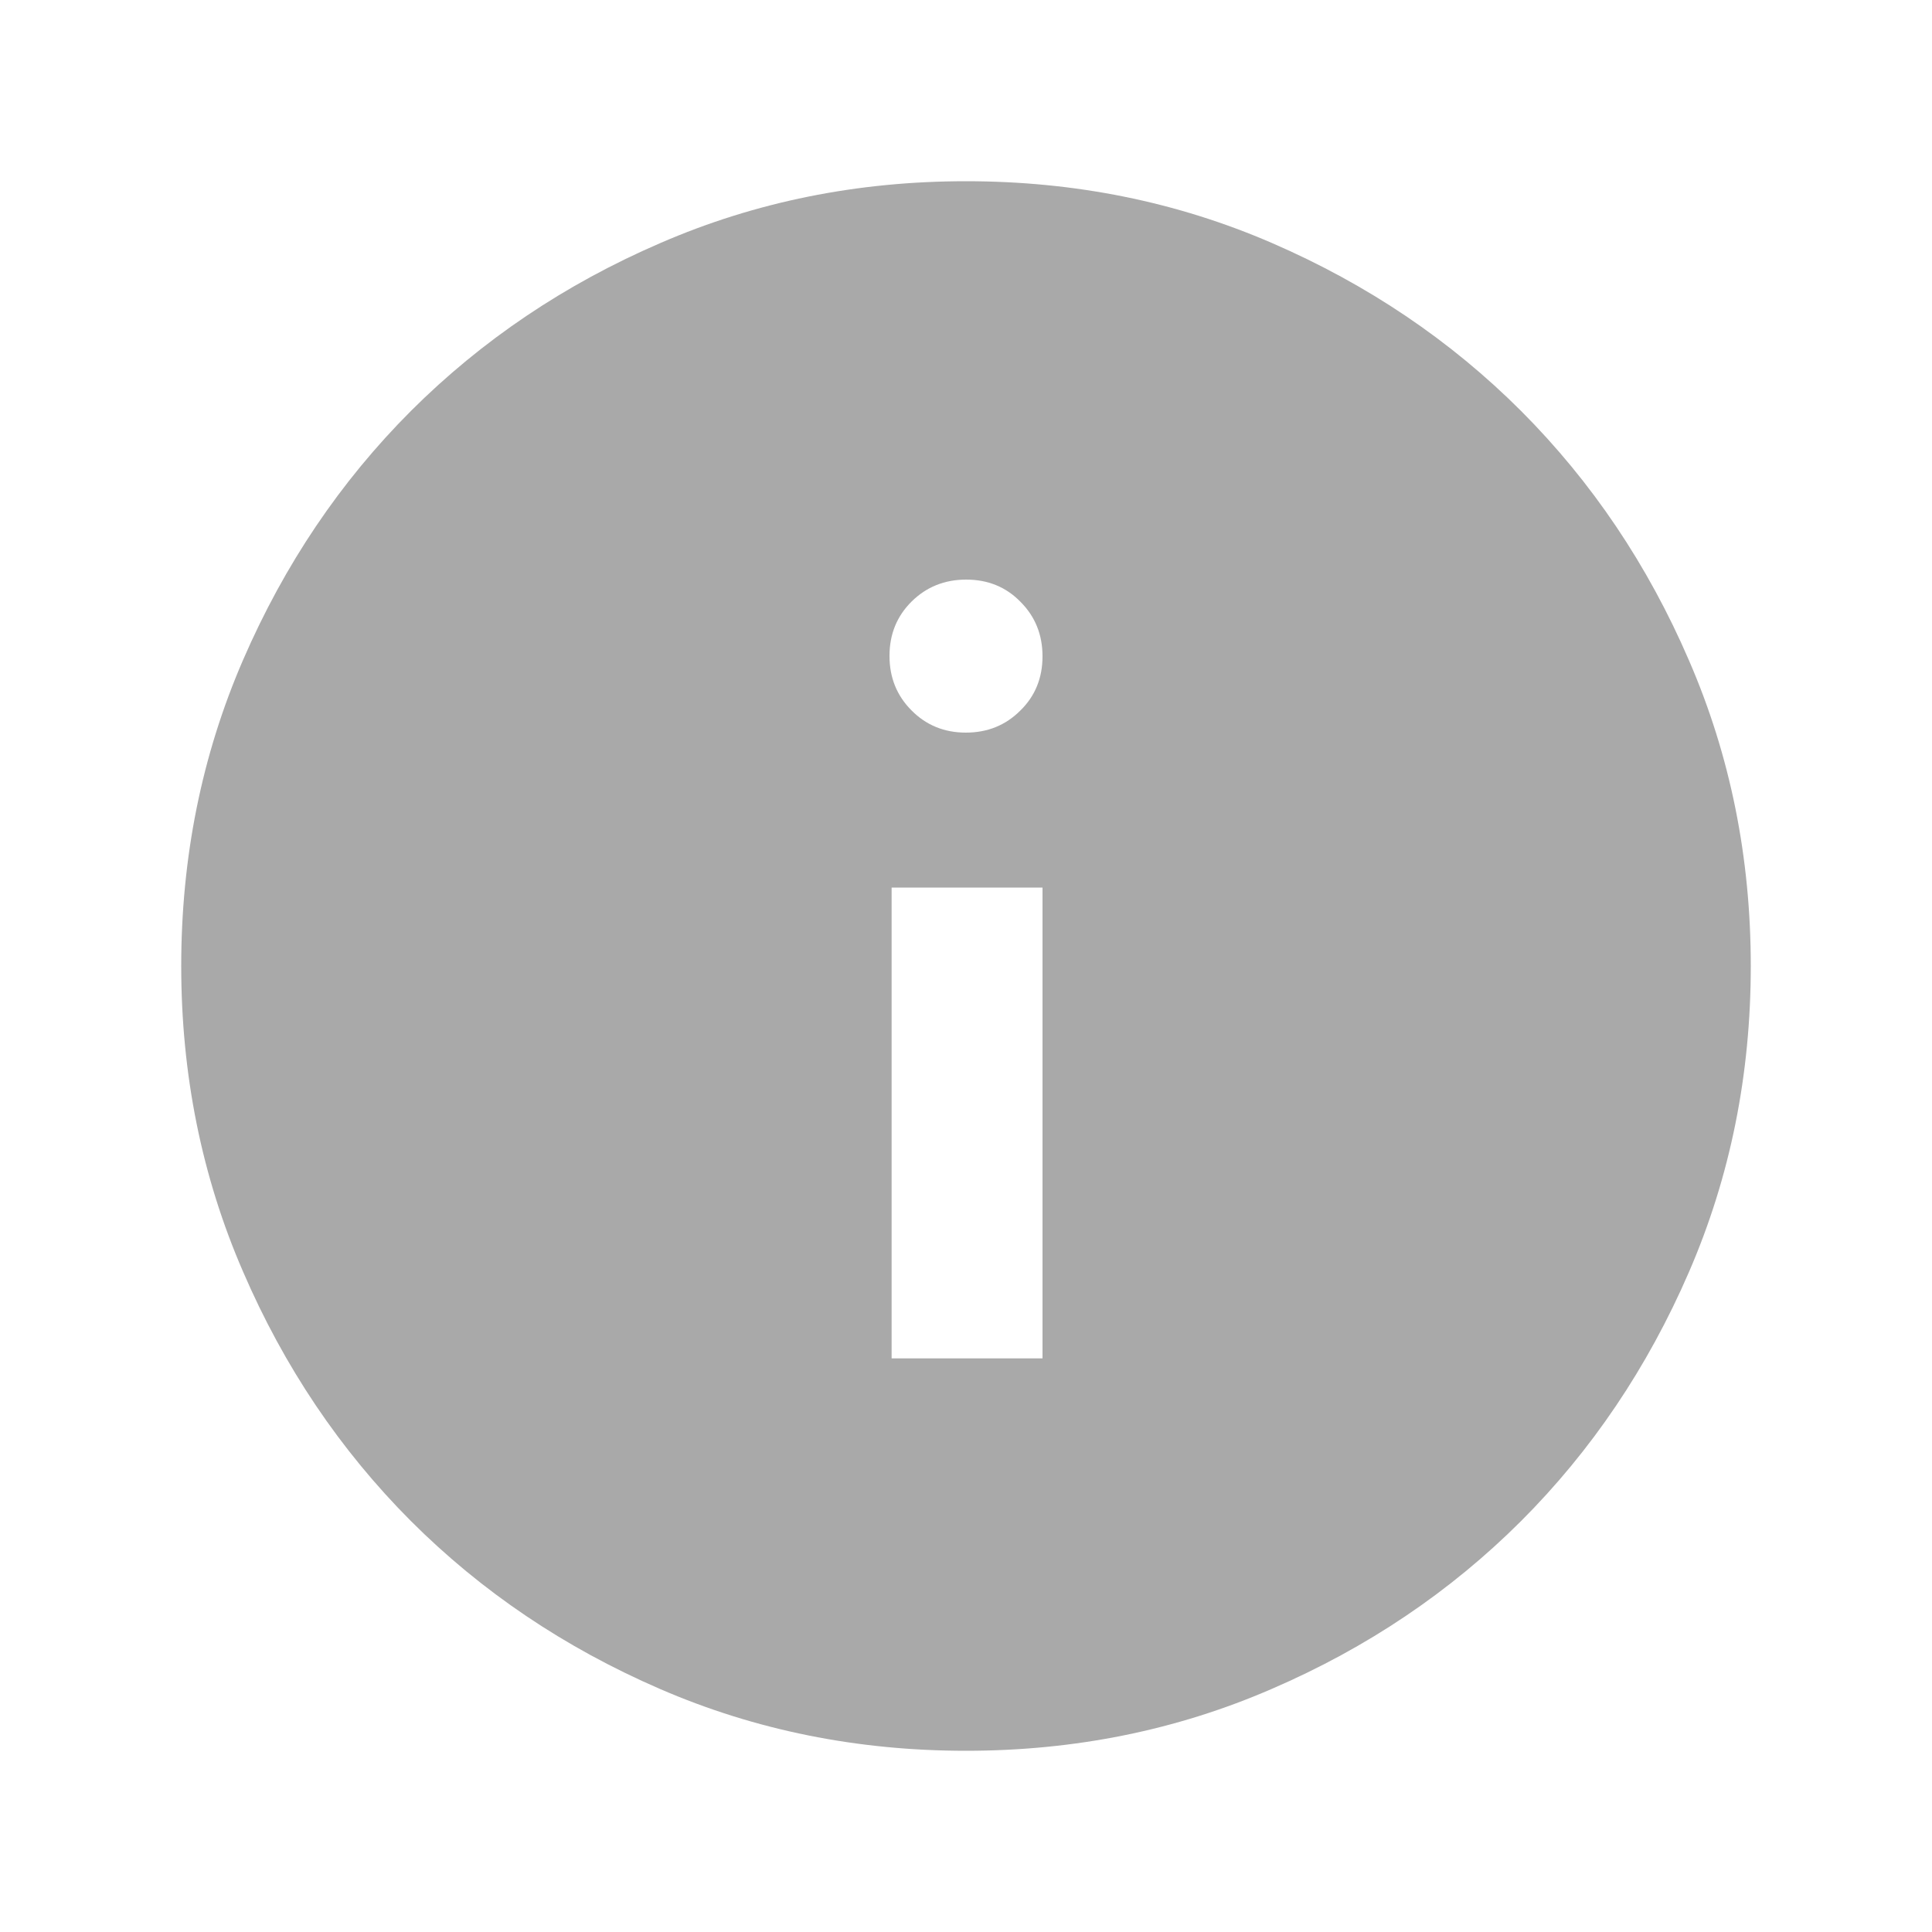 <svg width="10" height="10" viewBox="0 0 10 10" fill="none" xmlns="http://www.w3.org/2000/svg">
<g clip-path="url(#clip0_105_5912)">
<path d="M4.615 7.031H5.396V4.594H4.615V7.031ZM4.999 3.792C5.111 3.792 5.205 3.754 5.281 3.678C5.358 3.603 5.396 3.509 5.396 3.397C5.396 3.285 5.358 3.191 5.282 3.115C5.207 3.038 5.113 3 5.001 3C4.889 3 4.795 3.038 4.719 3.113C4.642 3.189 4.604 3.283 4.604 3.395C4.604 3.507 4.642 3.601 4.718 3.677C4.793 3.753 4.887 3.792 4.999 3.792ZM5 9.062C4.438 9.062 3.91 8.956 3.416 8.742C2.922 8.528 2.492 8.238 2.126 7.872C1.761 7.506 1.471 7.076 1.258 6.582C1.044 6.089 0.938 5.561 0.938 5C0.938 4.438 1.044 3.91 1.258 3.416C1.472 2.922 1.762 2.492 2.128 2.126C2.494 1.761 2.924 1.471 3.418 1.258C3.911 1.044 4.439 0.938 5 0.938C5.562 0.938 6.09 1.044 6.584 1.258C7.078 1.472 7.508 1.762 7.874 2.128C8.239 2.494 8.529 2.924 8.742 3.418C8.956 3.911 9.062 4.439 9.062 5C9.062 5.562 8.956 6.09 8.742 6.584C8.528 7.078 8.238 7.508 7.872 7.874C7.506 8.239 7.076 8.529 6.582 8.742C6.089 8.956 5.561 9.062 5 9.062Z" fill="#A9A9A9"/>
</g>
<defs>
<clipPath id="clip0_105_5912">
<rect width="10" height="10" fill="white"/>
</clipPath>
</defs>
</svg>
